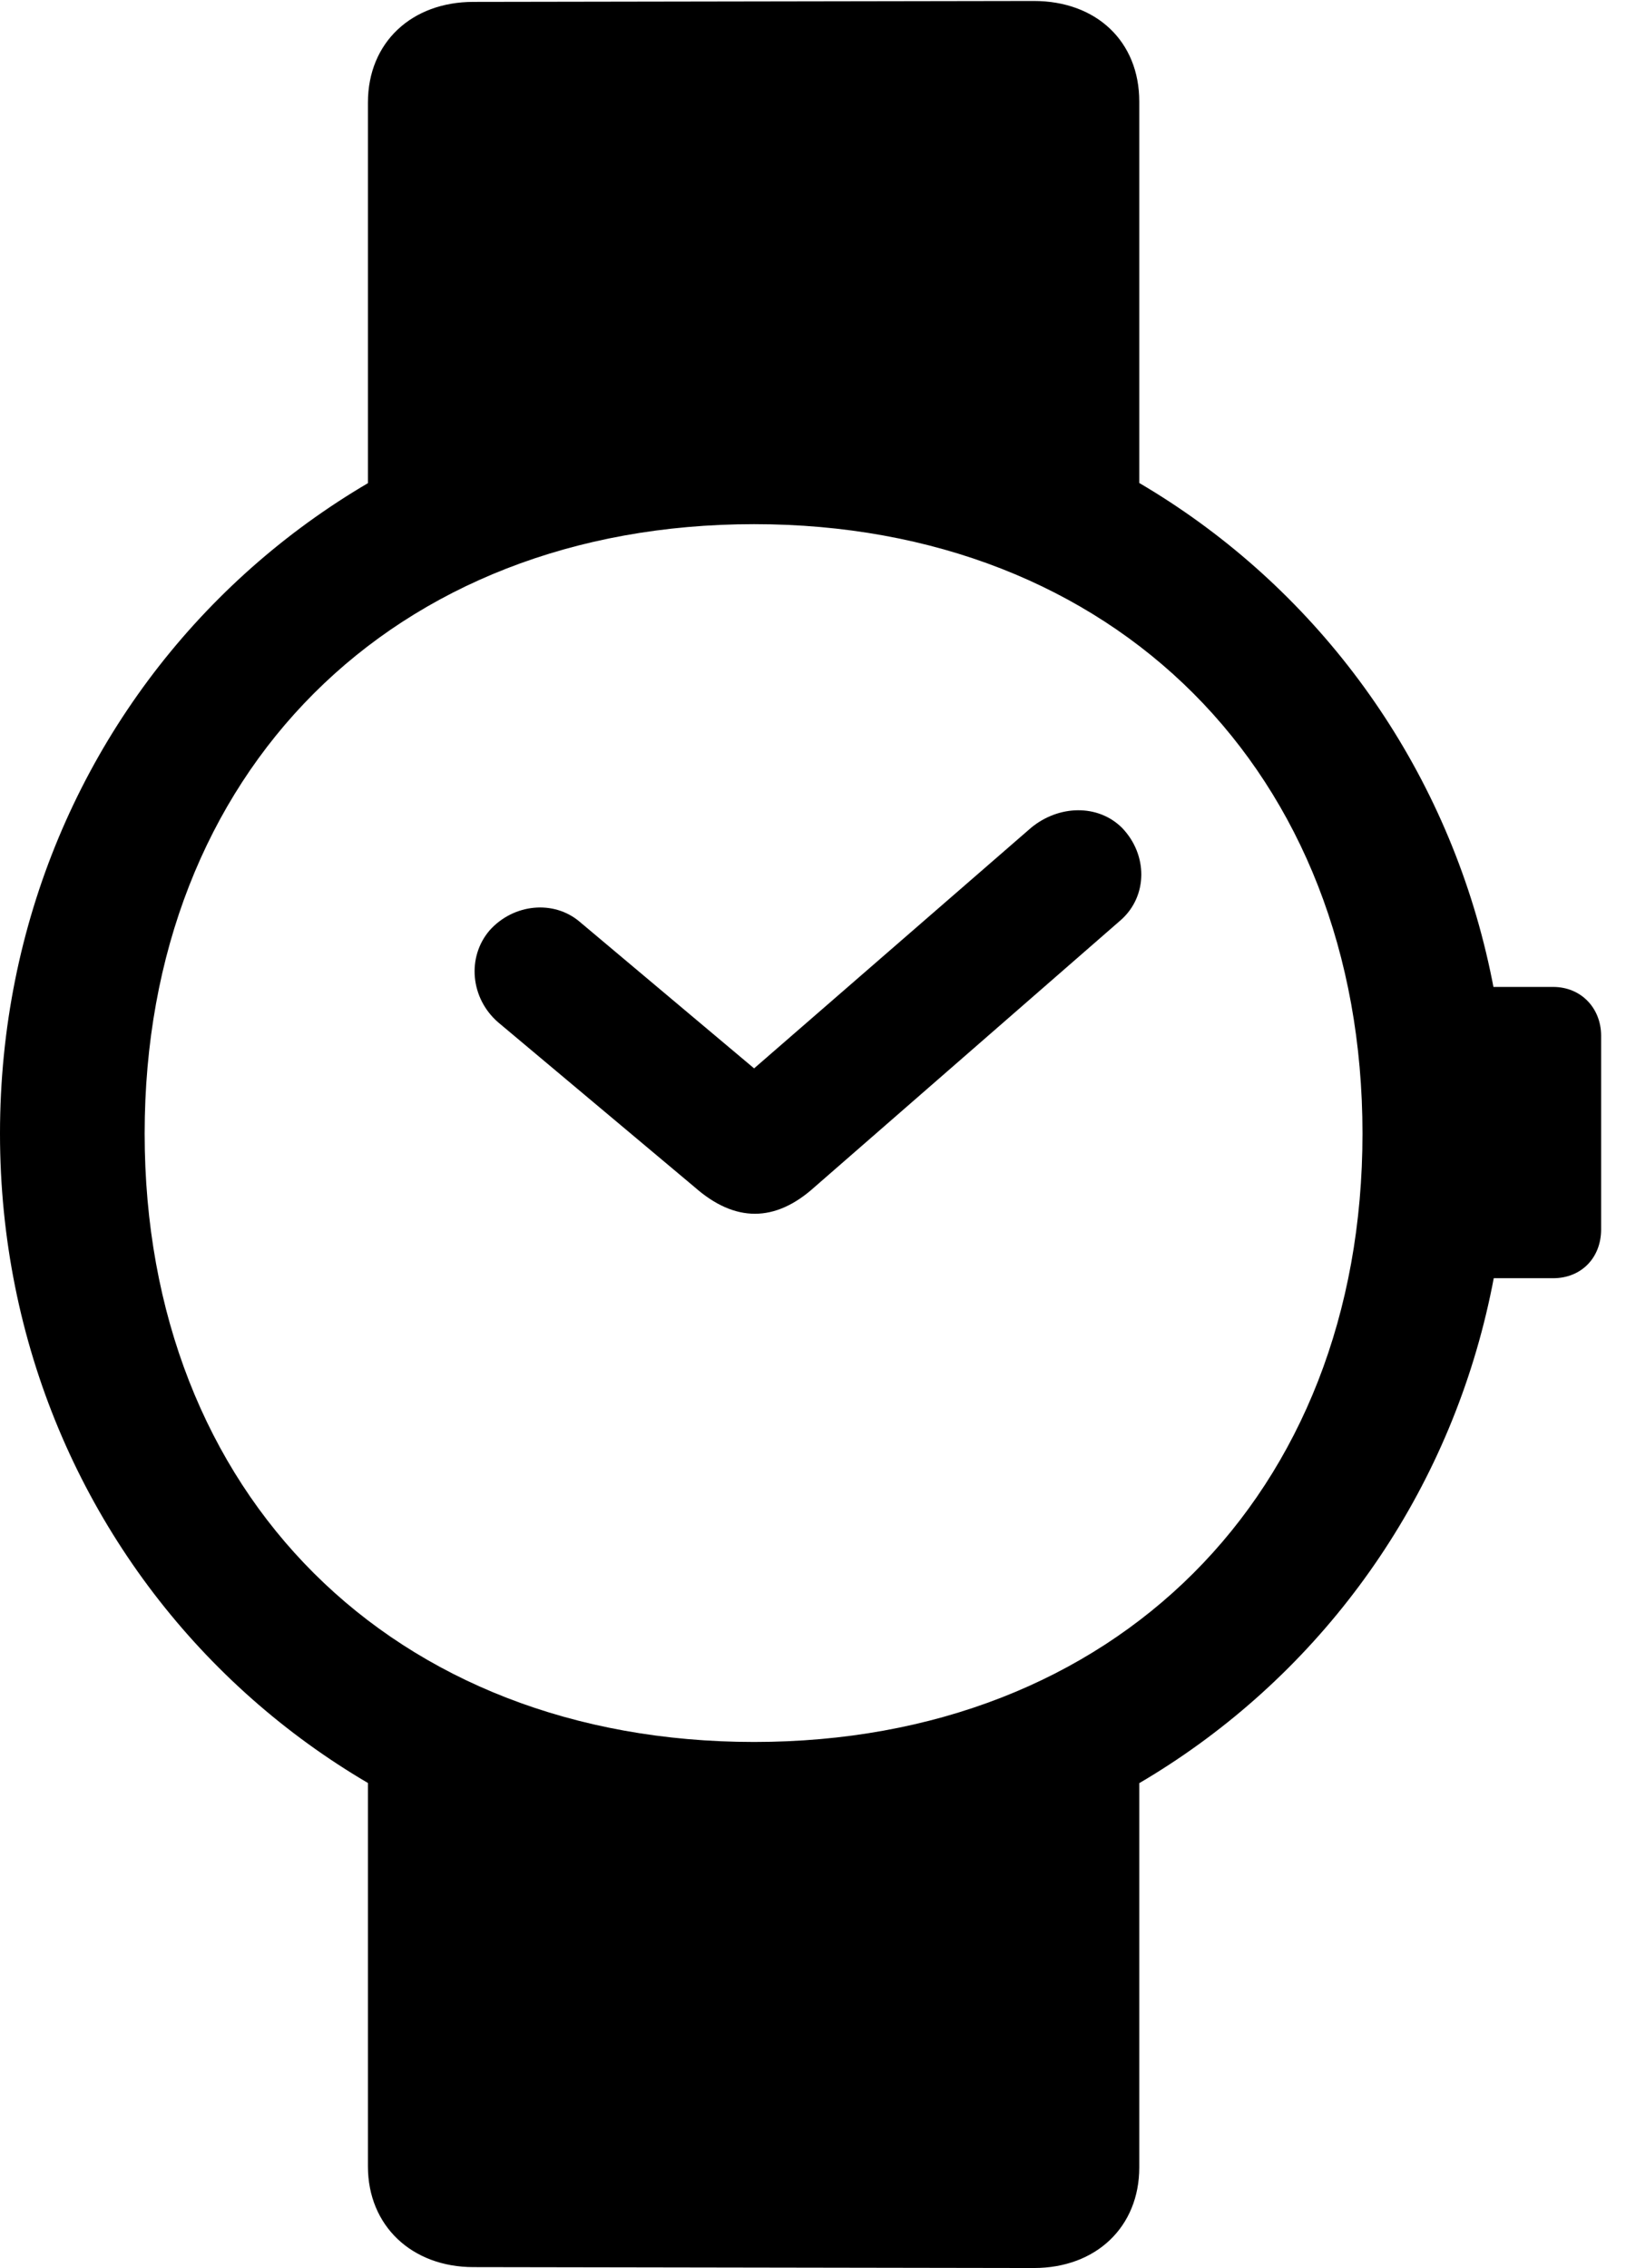 <svg version="1.1" xmlns="http://www.w3.org/2000/svg" xmlns:xlink="http://www.w3.org/1999/xlink" viewBox="0 0 23.201 32.361">
 <g>
  
  <path d="M5.25 7.191L10.76 6.959L16.256 7.164L16.256 1.449C16.256 0.588 15.641 0.014 14.752 0.014L6.754 0.027C5.879 0.027 5.25 0.602 5.25 1.463ZM6.754 32.348L14.752 32.361C15.641 32.361 16.256 31.773 16.256 30.926L16.256 25.17L10.76 25.361L5.25 25.156L5.25 30.912C5.25 31.76 5.879 32.348 6.754 32.348ZM10.76 26.92C16.762 26.92 21.506 22.176 21.506 16.174C21.506 10.158 16.762 5.414 10.76 5.414C4.744 5.414 0 10.158 0 16.174C0 22.176 4.744 26.92 10.76 26.92ZM10.76 24.855C5.605 24.855 2.064 21.328 2.064 16.174C2.064 11.02 5.605 7.479 10.76 7.479C15.9 7.479 19.441 11.02 19.441 16.174C19.441 21.328 15.9 24.855 10.76 24.855ZM20.768 18.238L22.162 18.238C22.559 18.238 22.846 17.951 22.846 17.541L22.846 14.779C22.846 14.383 22.559 14.082 22.162 14.082L20.768 14.082Z" style="fill:hsl(0 0 0/0.85)"></path>
  <path d="M11.621 16.939L15.996 13.125C16.379 12.783 16.379 12.195 16.01 11.812C15.668 11.471 15.107 11.484 14.711 11.812L10.76 15.244L8.271 13.152C7.902 12.838 7.328 12.893 6.986 13.275C6.658 13.658 6.713 14.246 7.109 14.588L9.912 16.939C10.486 17.445 11.06 17.445 11.621 16.939Z" style="fill:hsl(0 0 0/0.85)"></path>
 </g>
</svg>